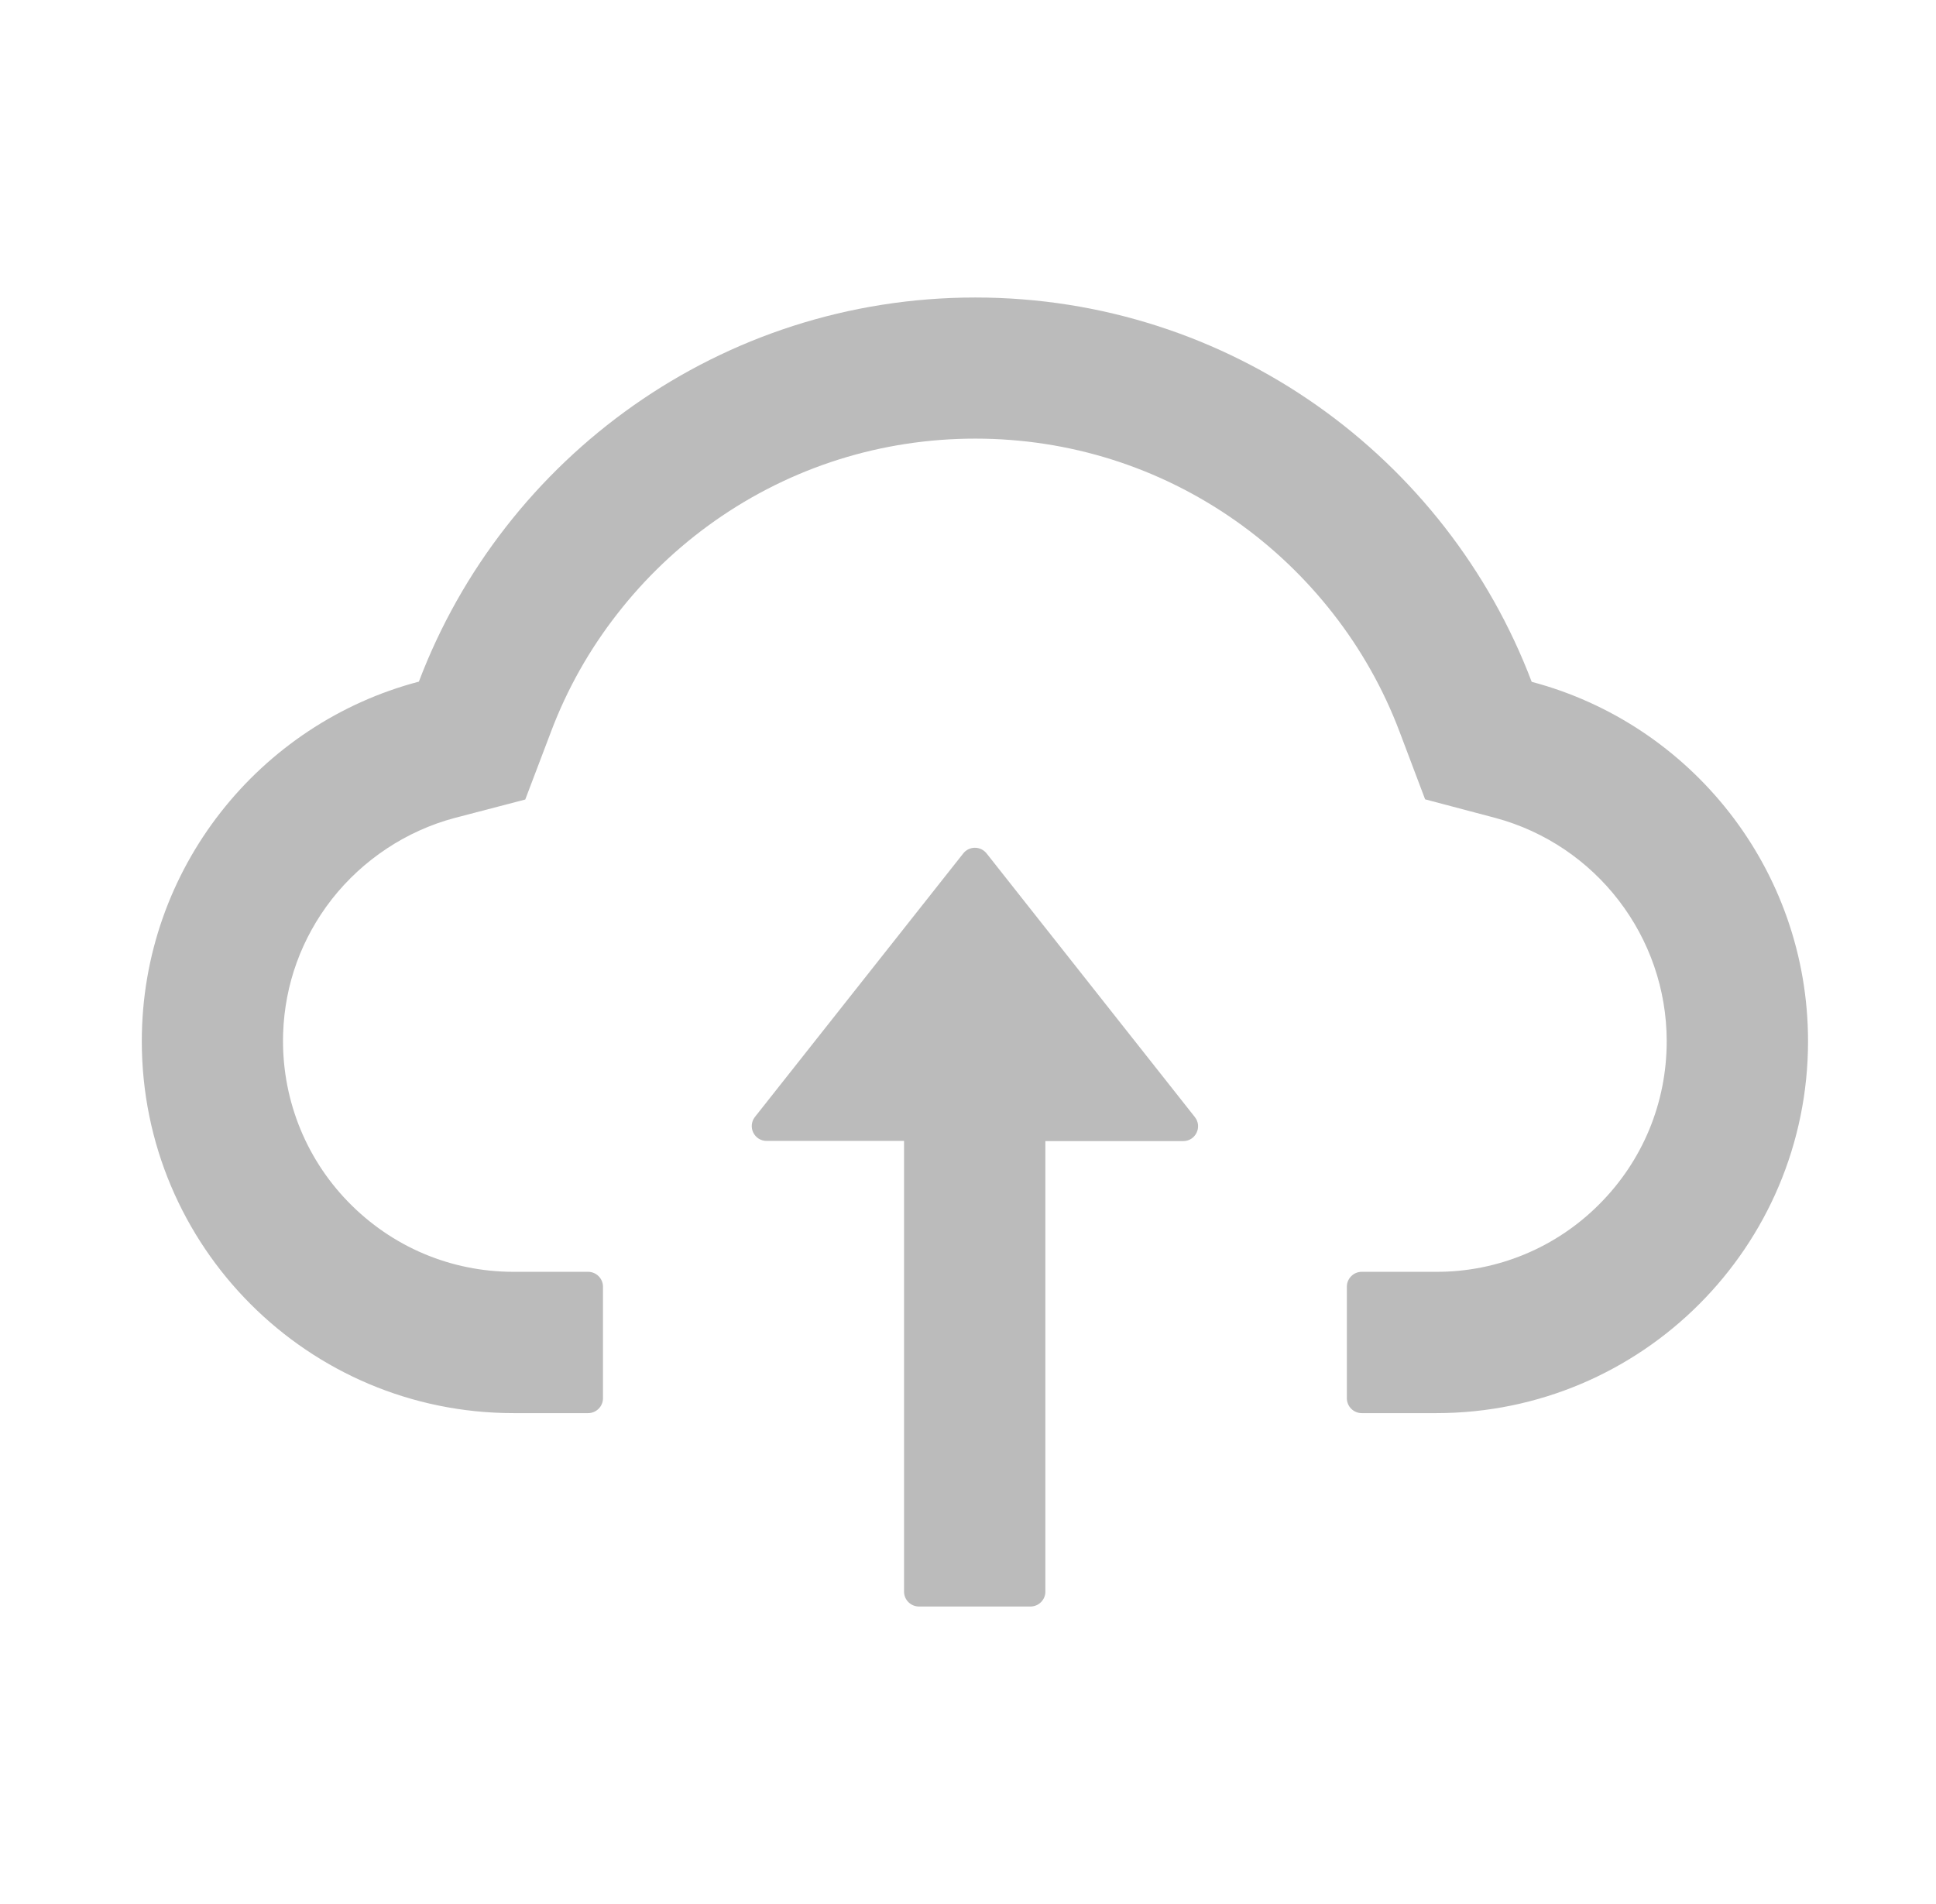 <svg width="61" height="60" viewBox="0 0 61 60" fill="none" xmlns="http://www.w3.org/2000/svg">
<g id="ant-design:cloud-upload-outlined">
<path id="Vector" d="M31.087 26.895C31.043 26.839 30.987 26.794 30.923 26.762C30.859 26.731 30.789 26.715 30.718 26.715C30.646 26.715 30.576 26.731 30.512 26.762C30.448 26.794 30.392 26.839 30.349 26.895L23.786 35.198C23.732 35.267 23.698 35.35 23.689 35.437C23.68 35.524 23.695 35.612 23.734 35.691C23.773 35.77 23.832 35.836 23.907 35.883C23.981 35.929 24.067 35.954 24.155 35.953H28.485V50.157C28.485 50.414 28.696 50.625 28.954 50.625H32.47C32.727 50.625 32.938 50.414 32.938 50.157V35.959H37.28C37.673 35.959 37.889 35.508 37.649 35.203L31.087 26.895Z" fill="#BBBBBB"/>
<path id="Vector_2" d="M48.261 21.486C45.577 14.408 38.739 9.375 30.73 9.375C22.72 9.375 15.882 14.402 13.198 21.48C8.177 22.799 4.468 27.375 4.468 32.812C4.468 39.287 9.712 44.531 16.181 44.531H18.53C18.788 44.531 18.999 44.32 18.999 44.062V40.547C18.999 40.289 18.788 40.078 18.53 40.078H16.181C14.206 40.078 12.349 39.293 10.966 37.869C9.589 36.451 8.856 34.541 8.921 32.56C8.974 31.014 9.501 29.561 10.456 28.336C11.435 27.088 12.806 26.18 14.329 25.775L16.55 25.195L17.364 23.051C17.868 21.715 18.571 20.467 19.456 19.336C20.329 18.215 21.364 17.23 22.526 16.412C24.935 14.719 27.77 13.822 30.73 13.822C33.688 13.822 36.524 14.719 38.933 16.412C40.099 17.232 41.13 18.217 42.003 19.336C42.888 20.467 43.591 21.721 44.095 23.051L44.903 25.189L47.118 25.775C50.294 26.631 52.515 29.52 52.515 32.812C52.515 34.752 51.759 36.58 50.388 37.951C49.715 38.627 48.915 39.164 48.034 39.529C47.153 39.894 46.209 40.081 45.255 40.078H42.905C42.648 40.078 42.437 40.289 42.437 40.547V44.062C42.437 44.32 42.648 44.531 42.905 44.531H45.255C51.724 44.531 56.968 39.287 56.968 32.812C56.968 27.381 53.27 22.811 48.261 21.486Z" fill="#BBBBBB"/>
</g>
</svg>
